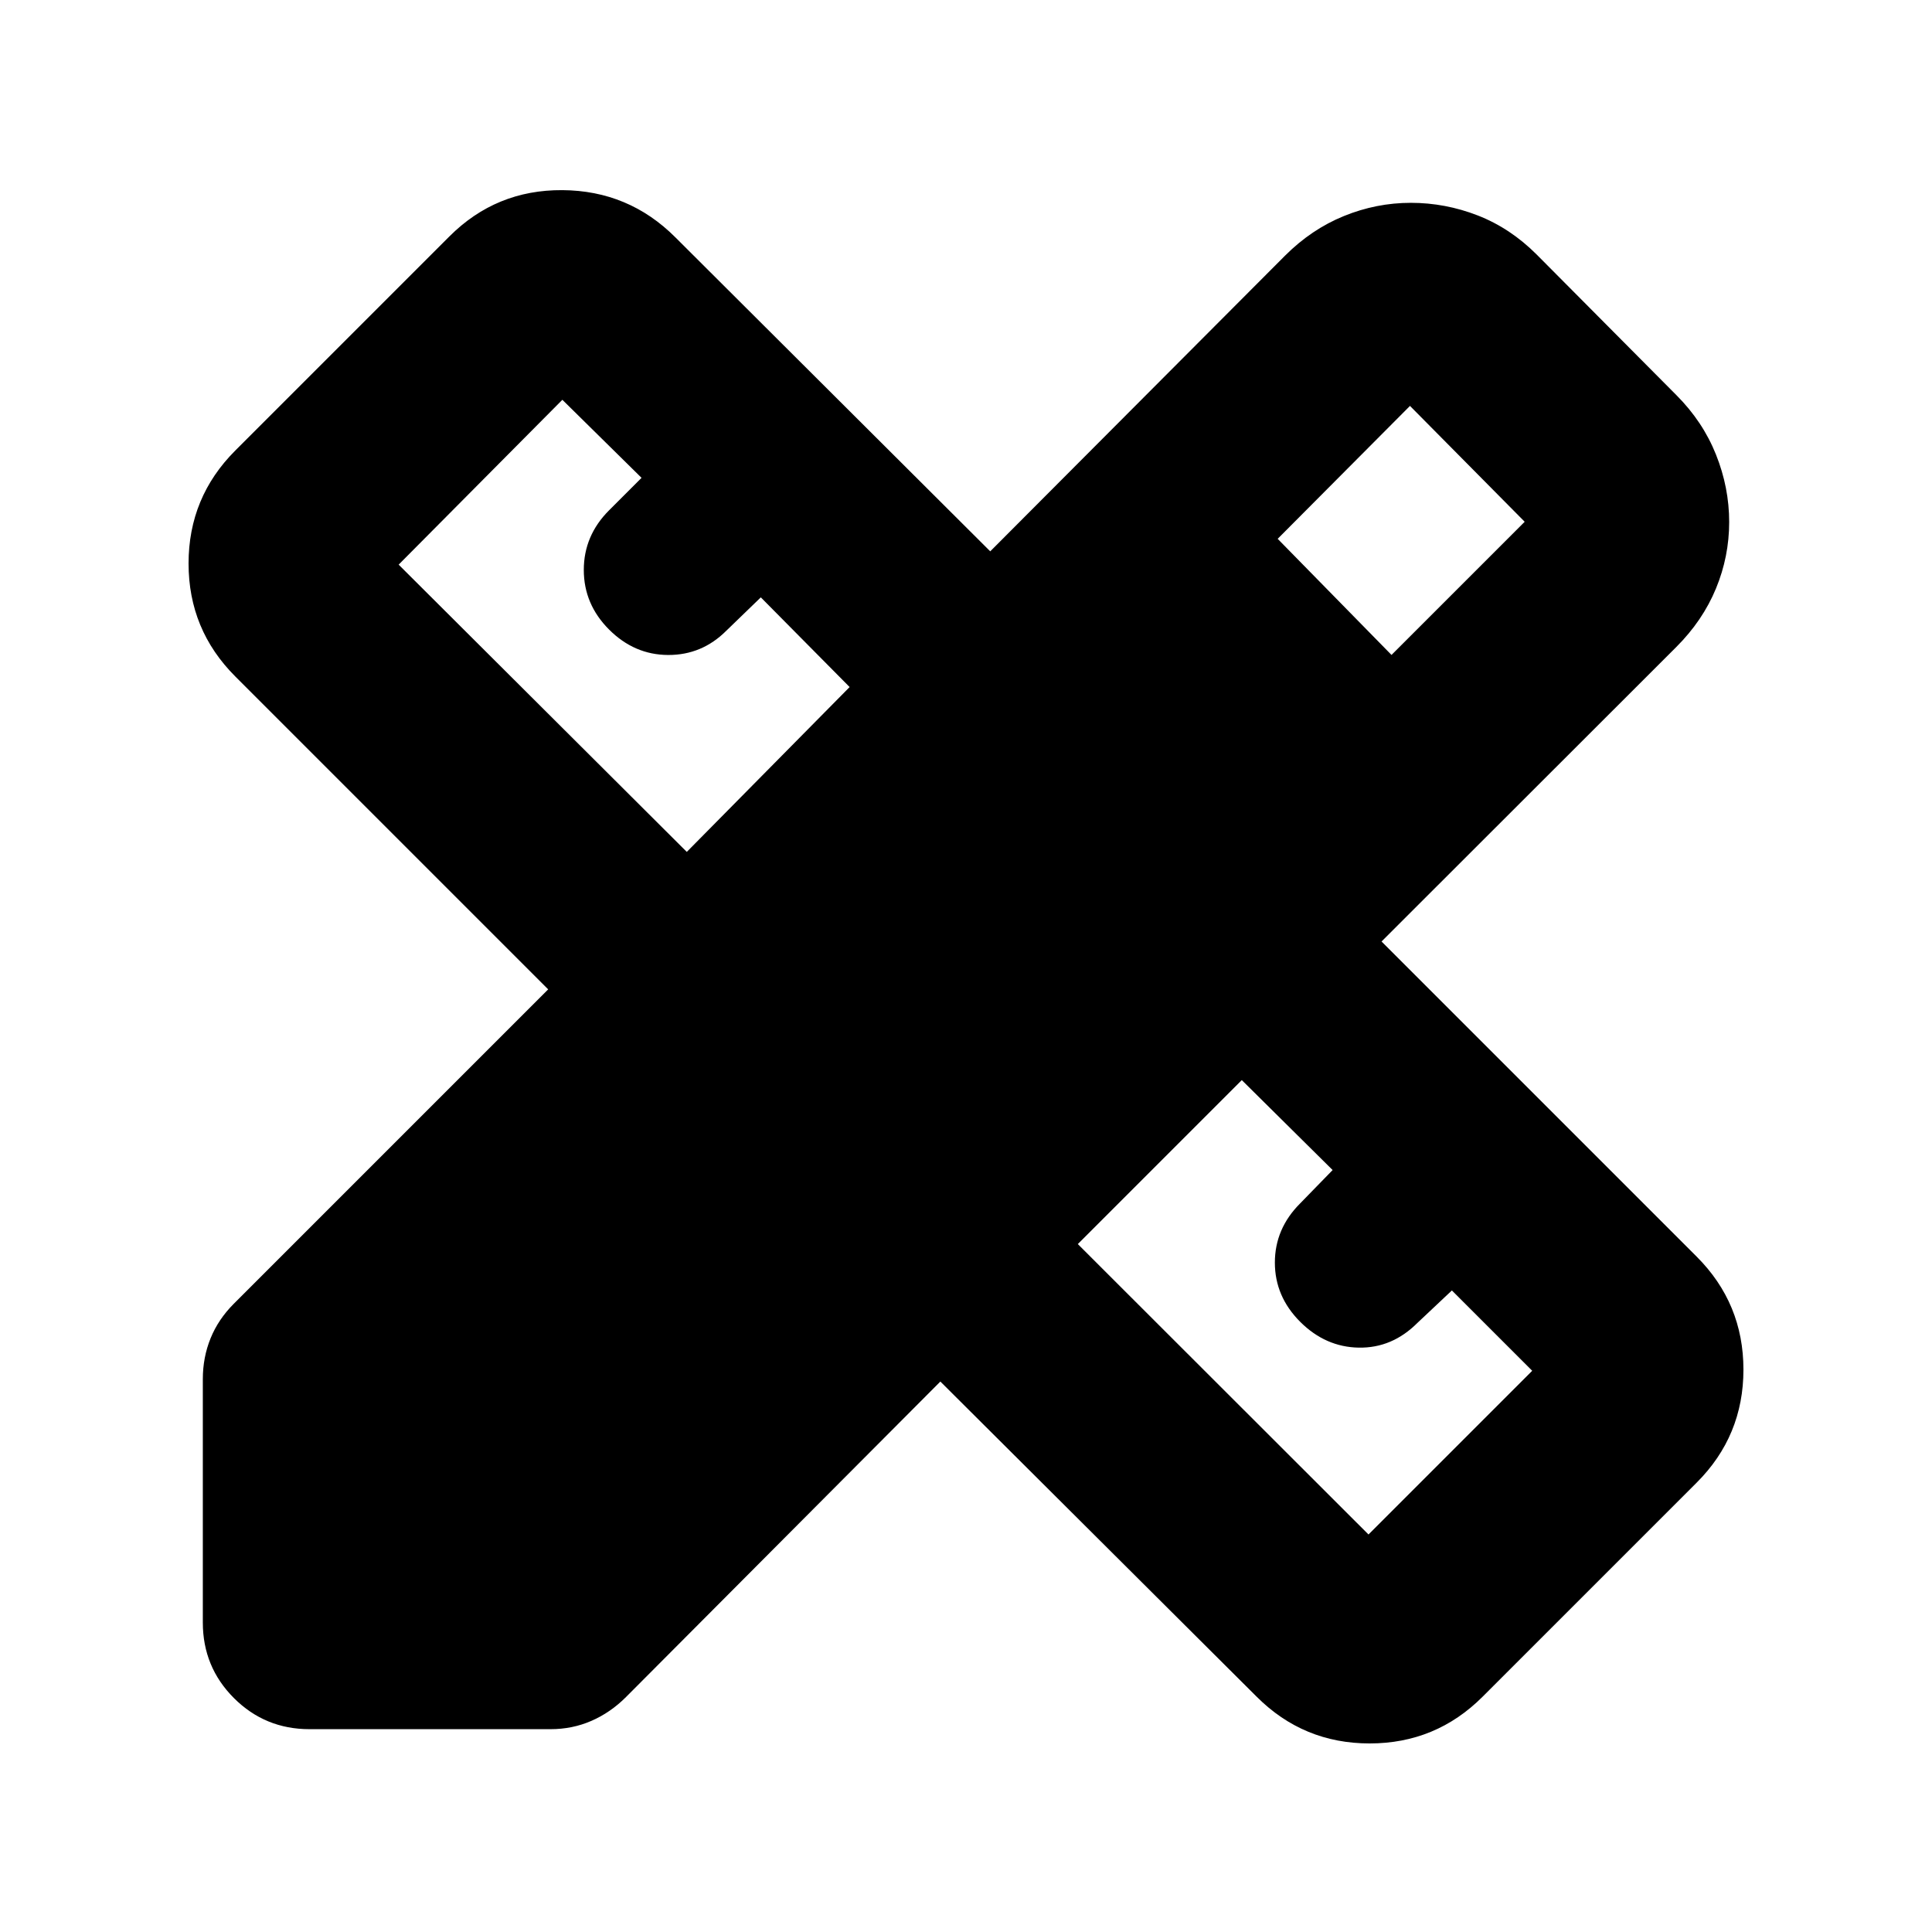 <svg xmlns="http://www.w3.org/2000/svg" height="24" viewBox="0 -960 960 960" width="24"><path d="m341.26-536.696 80.913-81.913-44.13-44.565-17.13 16.565Q348.782-634.478 332-634.543q-16.783-.066-29.348-12.631-12.565-12.565-12.565-29.63 0-17.066 12.565-29.631l16.13-16.13-39.347-38.783-81.348 81.913L341.26-536.696ZM680-197.522l81.348-81.348-39.913-39.912-17.131 16.13q-12.565 12.565-29.13 12.283-16.565-.283-29.131-12.848-12.565-12.565-12.565-29.413t12.565-29.413l16.131-16.566-45.13-44.695-81.478 81.478L680-197.522ZM634.869-692.26l56.565 57.695 66.175-66.174-57-57.565-65.74 66.044ZM153.782-100.782q-22.087 0-37.544-15.456-15.456-15.457-15.456-37.544v-120.914q0-10.826 3.847-20.304 3.848-9.479 11.544-17.174L272.39-468.391 116.913-623.869Q93.695-647.087 93.695-680t23.218-56.131l106.391-106.391q23.217-23.218 56.131-23 32.913.217 56.131 23.435l156.477 156.042 146.478-146.912q13.131-13.131 29.261-19.696 16.131-6.565 33.261-6.565 17.131 0 33.261 6.282 16.131 6.283 29.261 19.413l69.392 69.827q13.131 13.131 19.696 29.544 6.565 16.413 6.565 33.543 0 17.131-6.565 33.044-6.565 15.913-19.696 29.044L686.479-492.174l156.608 156.608q23.218 23.218 23.218 56.131 0 32.914-23.218 56.131L736.696-116.913q-23.217 23.218-56.131 23.218-32.913 0-56.131-23.218L467.261-273.521 311.044-116.738q-7.696 7.695-17.174 11.826-9.479 4.13-20.305 4.13H153.782Z"/></svg>